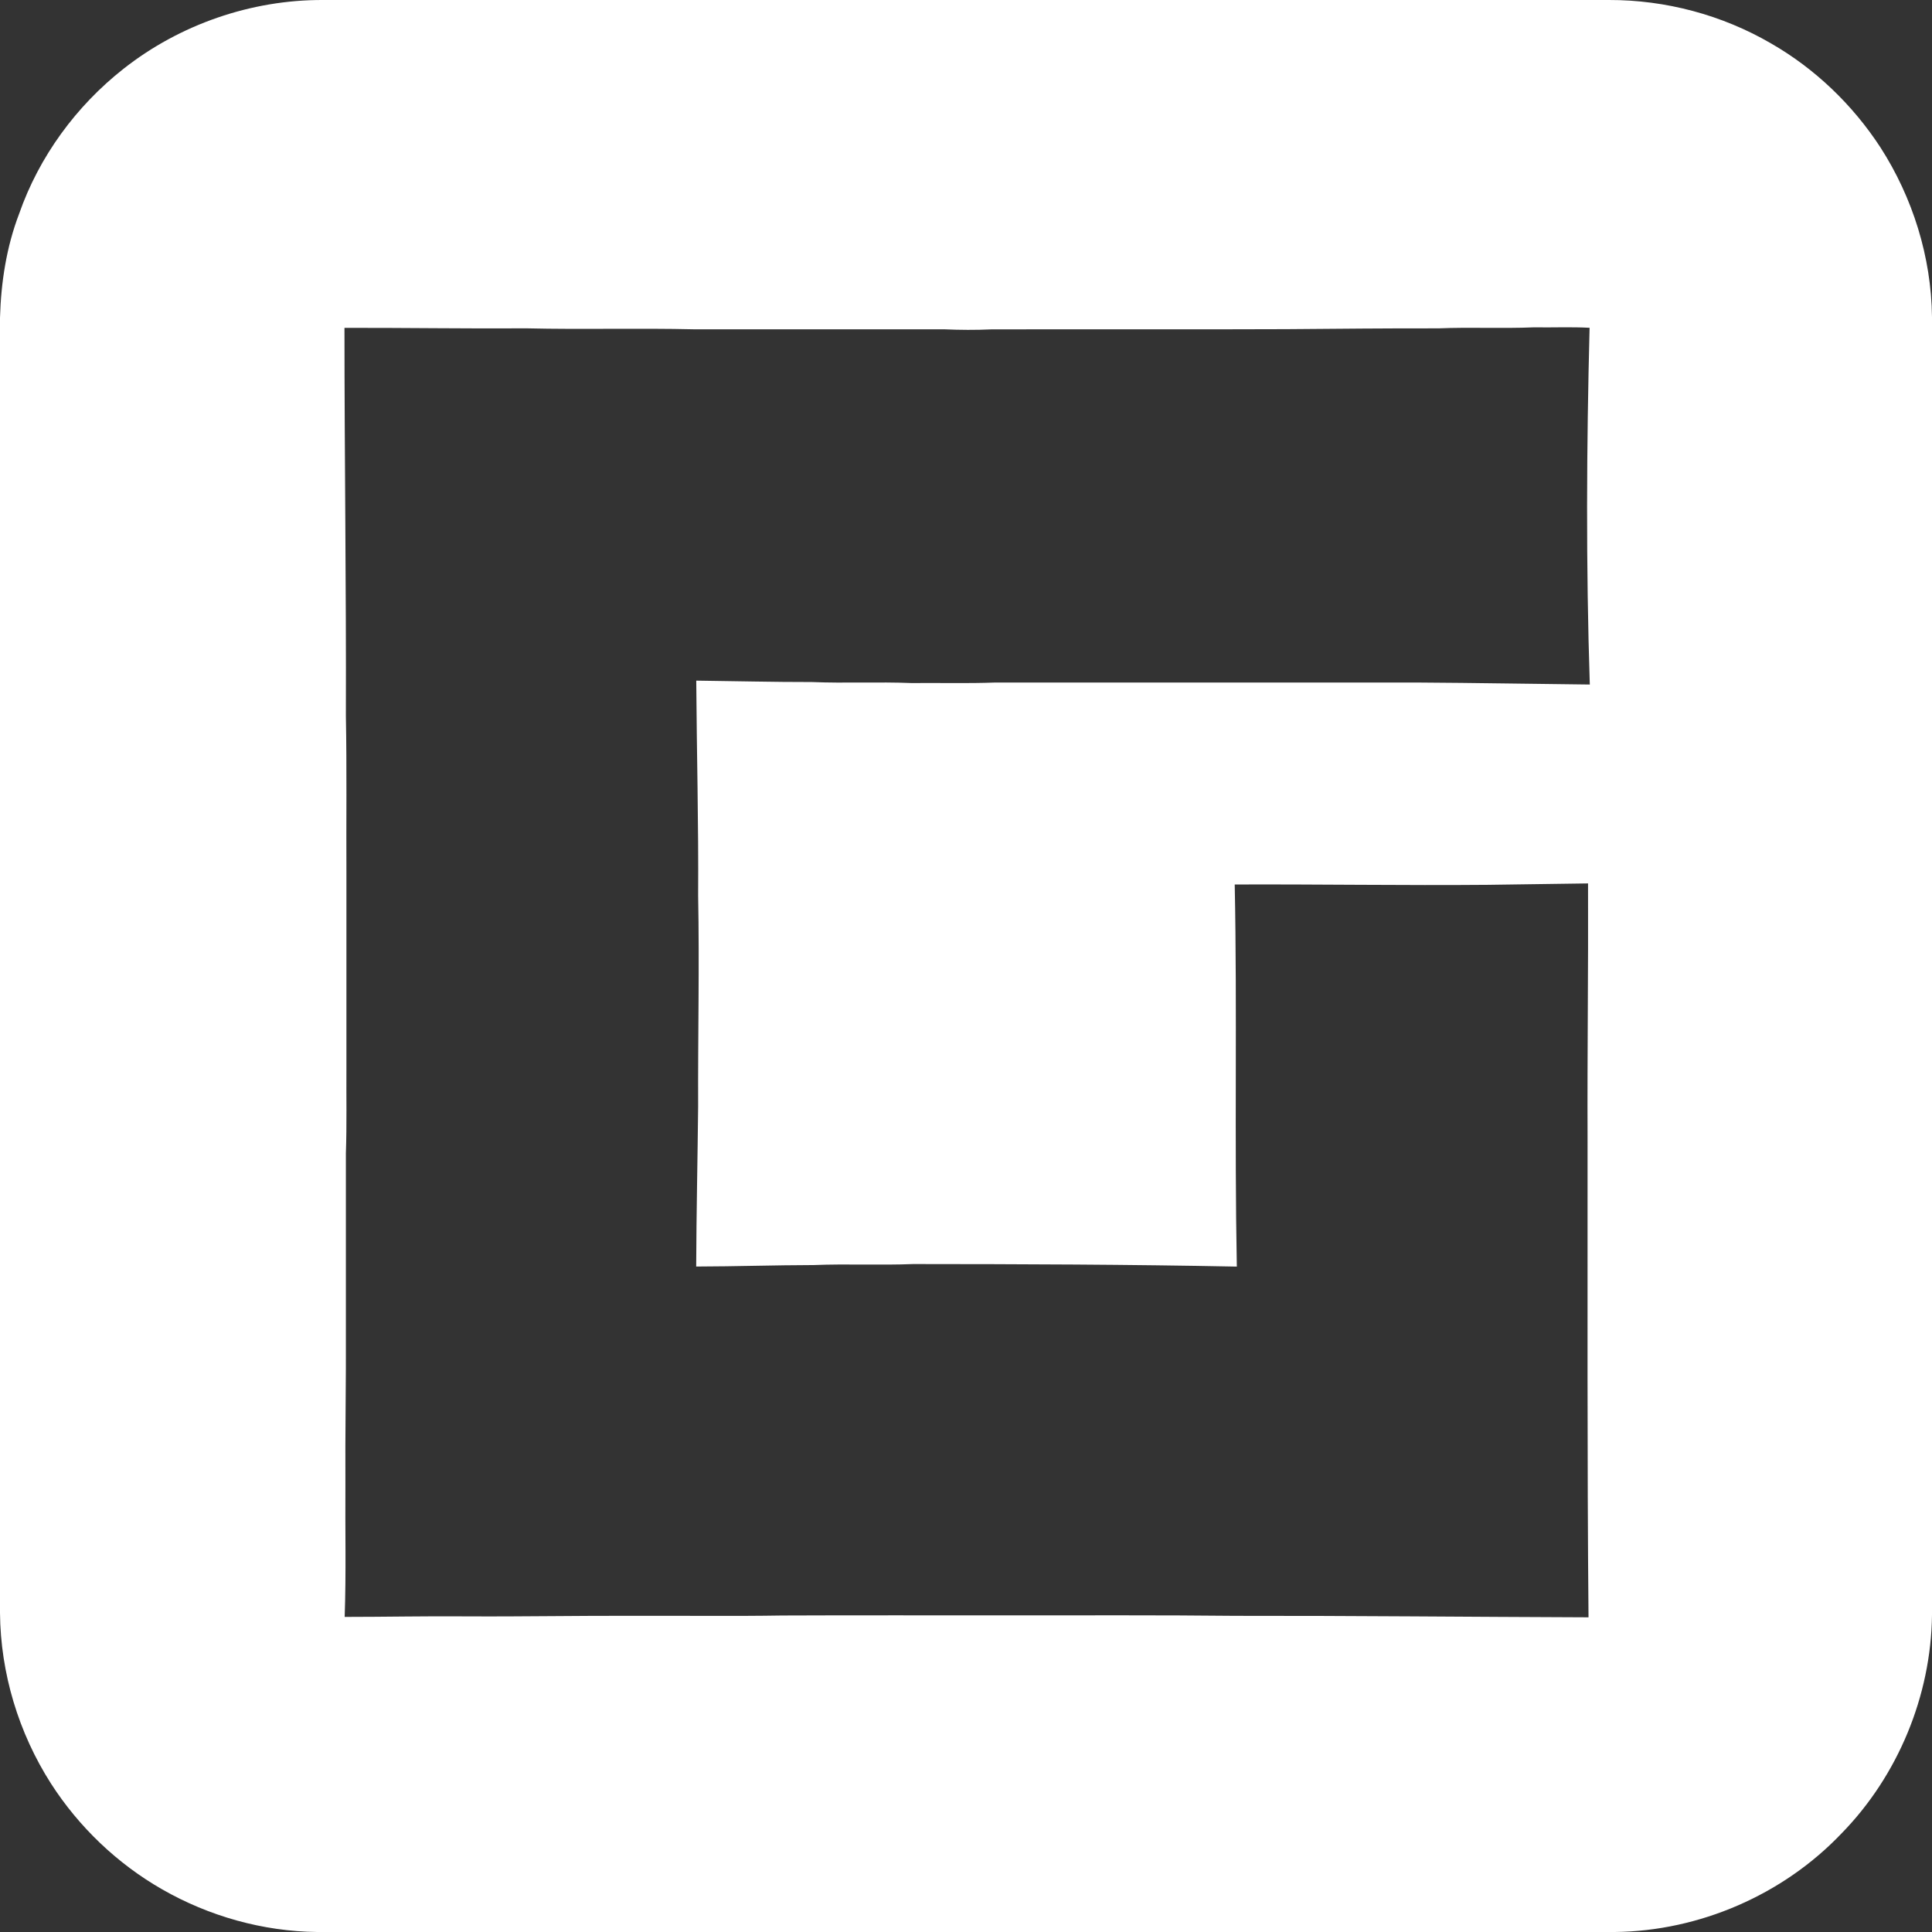 <svg width="288" height="288" xmlns="http://www.w3.org/2000/svg" xmlns:xlink="http://www.w3.org/1999/xlink" xml:space="preserve" overflow="hidden"><rect width="100%" height="100%" fill="#333333" stroke="none"/><defs><clipPath id="clip0"><rect x="-1161" y="874" width="288" height="288"/></clipPath></defs><g clip-path="url(#clip0)" transform="translate(1161 -874)"><path d="M-1112.85 874-921.151 874C-912.703 873.983-904.273 876.231-896.974 880.484-890.423 884.246-884.823 889.633-880.698 895.955-875.863 903.466-873.102 912.316-873 921.264L-873 1114.74C-873.143 1126.79-878.071 1138.71-886.501 1147.32-895.205 1156.46-907.665 1161.86-920.281 1162L-1113.71 1162C-1121.81 1161.91-1129.84 1159.65-1136.85 1155.63-1143.52 1151.81-1149.24 1146.34-1153.39 1139.89-1158.23 1132.33-1160.92 1123.43-1161 1114.45L-1161 921.36C-1160.85 916.097-1160.04 910.806-1158.15 905.872-1155.18 897.36-1149.65 889.805-1142.57 884.24-1134.18 877.636-1123.54 873.959-1112.85 874M-1109.65 922.873C-1109.65 942.169-1109.38 961.456-1109.44 980.755-1109.29 988.604-1109.4 996.461-1109.36 1004.32-1109.36 1013.92-1109.36 1023.52-1109.36 1033.12-1109.39 1037.39-1109.29 1041.65-1109.44 1045.92-1109.43 1054.64-1109.44 1063.37-1109.44 1072.09-1109.4 1079.86-1109.56 1087.62-1109.51 1095.39-1109.56 1101.94-1109.39 1108.49-1109.62 1115.03-1103.57 1115.03-1097.53 1114.9-1091.49 1114.95-1082.95 1115-1074.42 1114.83-1065.88 1114.87-1058.72 1114.84-1051.56 1114.94-1044.4 1114.82-1033.03 1114.77-1021.67 1114.81-1010.3 1114.8-999.153 1114.81-988.005 1114.75-976.86 1114.87-959.304 1114.85-941.756 1115.03-924.203 1115.09-924.418 1091.27-924.328 1067.43-924.345 1043.6-924.395 1030.96-924.223 1018.33-924.273 1005.69-929.247 1005.75-934.219 1005.84-939.193 1005.9-951.778 1006.01-964.357 1005.8-976.942 1005.85-976.564 1024.83-976.994 1043.83-976.628 1062.81-992.703 1062.49-1008.79 1062.44-1024.87 1062.43-1029.81 1062.63-1034.75 1062.38-1039.68 1062.58-1045.53 1062.59-1051.37 1062.79-1057.22 1062.8-1057.19 1054.84-1057.01 1046.89-1056.93 1038.94-1056.97 1028.46-1056.73 1017.99-1056.93 1007.52-1056.86 996.828-1057.14 986.145-1057.21 975.46-1051.47 975.527-1045.73 975.679-1039.98 975.67-1035.04 975.871-1030.09 975.62-1025.14 975.821-1020.98 975.78-1016.81 975.9-1012.65 975.743-991.604 975.748-970.559 975.743-949.515 975.745-941.012 975.795-932.511 975.952-924.011 976.042-924.59 958.329-924.5 940.583-924.043 922.864-926.807 922.713-929.582 922.844-932.348 922.797-937.09 922.995-941.841 922.751-946.583 922.948-954.129 922.928-961.675 923.012-969.221 923.068-983.895 923.129-998.568 923.065-1013.24 923.1-1015.56 923.207-1017.89 923.193-1020.21 923.091-1032.62 923.091-1045.03 923.091-1057.44 923.091-1065.77 922.893-1074.12 923.14-1082.45 922.945-1091.52 923.001-1100.58 922.858-1109.65 922.873Z" fill="#FFFFFF"/></g></svg>